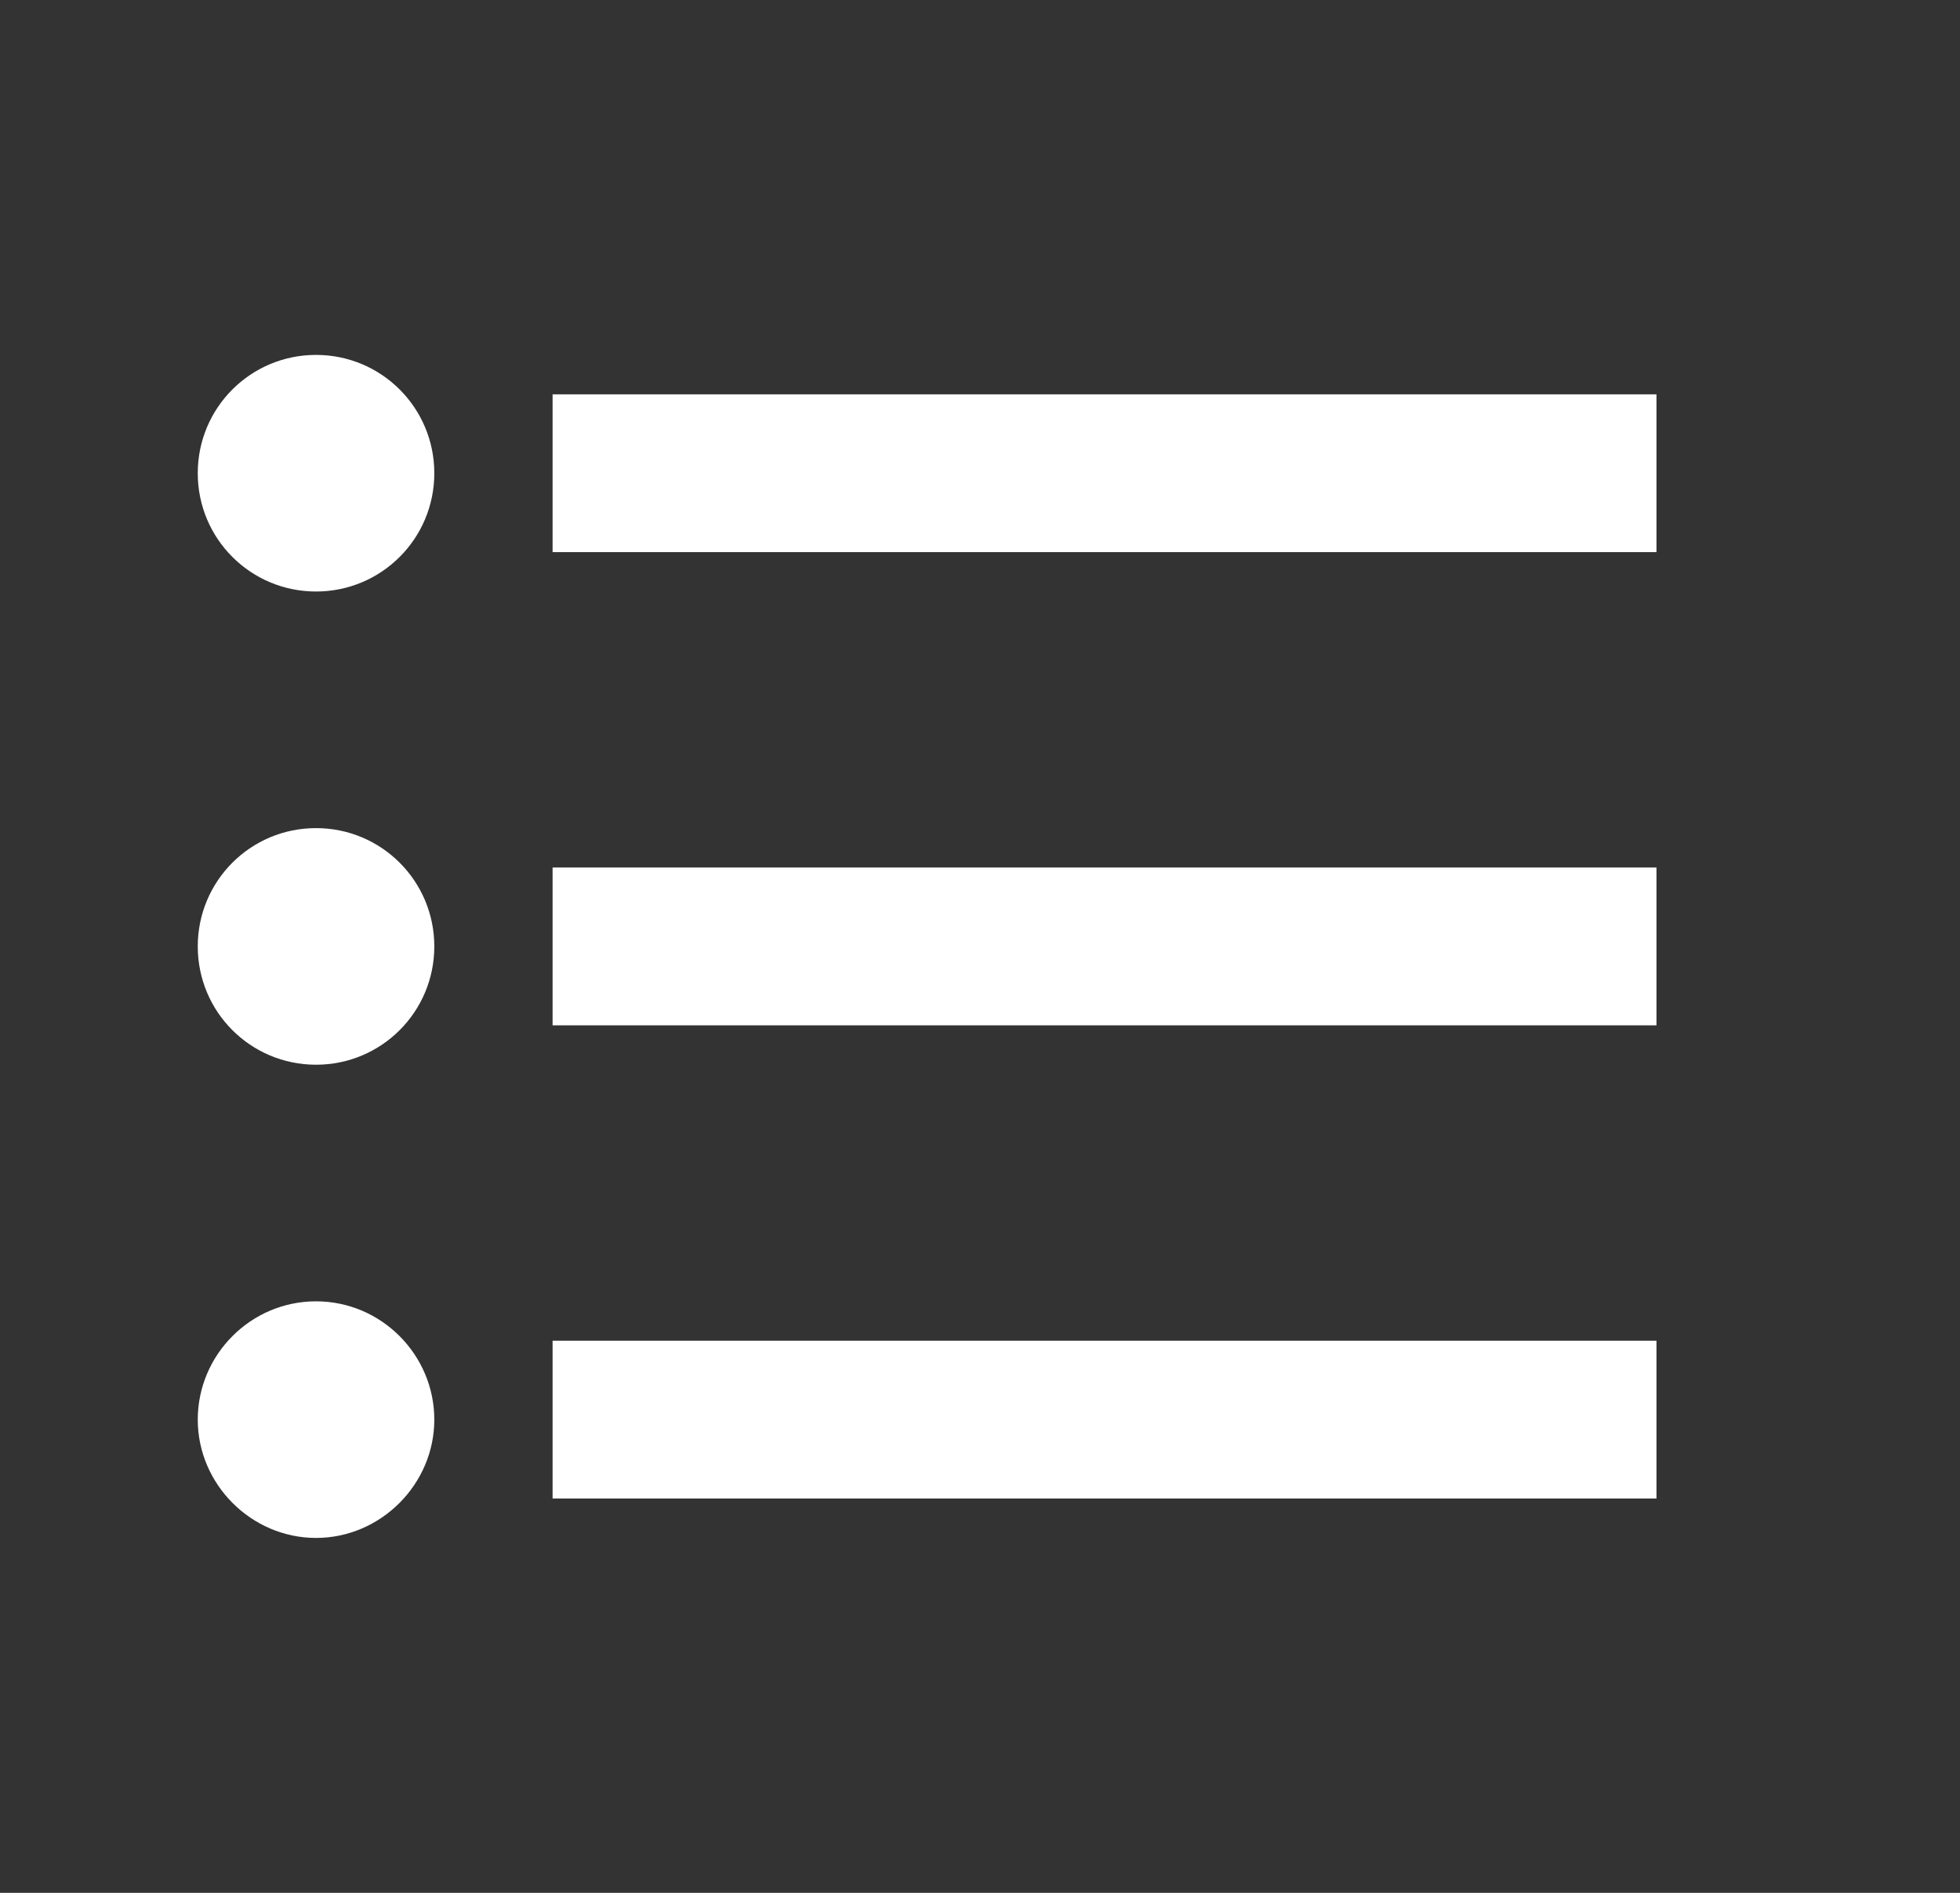<svg width="29" height="28" viewBox="0 0 29 28" fill="none" xmlns="http://www.w3.org/2000/svg">
<rect x="0" y="0" width="29" height="28" fill="#333333" stroke="none"/>
<path d="M4.676 12.25C3.707 12.25 2.926 13.032 2.926 14C2.926 14.968 3.707 15.75 4.676 15.75C5.644 15.75 6.426 14.968 6.426 14C6.426 13.032 5.644 12.25 4.676 12.25ZM4.676 5.25C3.707 5.25 2.926 6.032 2.926 7C2.926 7.968 3.707 8.75 4.676 8.75C5.644 8.75 6.426 7.968 6.426 7C6.426 6.032 5.644 5.25 4.676 5.25ZM4.676 19.25C3.707 19.25 2.926 20.043 2.926 21C2.926 21.957 3.719 22.75 4.676 22.75C5.632 22.75 6.426 21.957 6.426 21C6.426 20.043 5.644 19.25 4.676 19.25ZM8.176 22.167H24.509V19.833H8.176V22.167ZM8.176 15.167H24.509V12.833H8.176V15.167ZM8.176 5.833V8.167H24.509V5.833H8.176Z" fill="white"/>
</svg>
